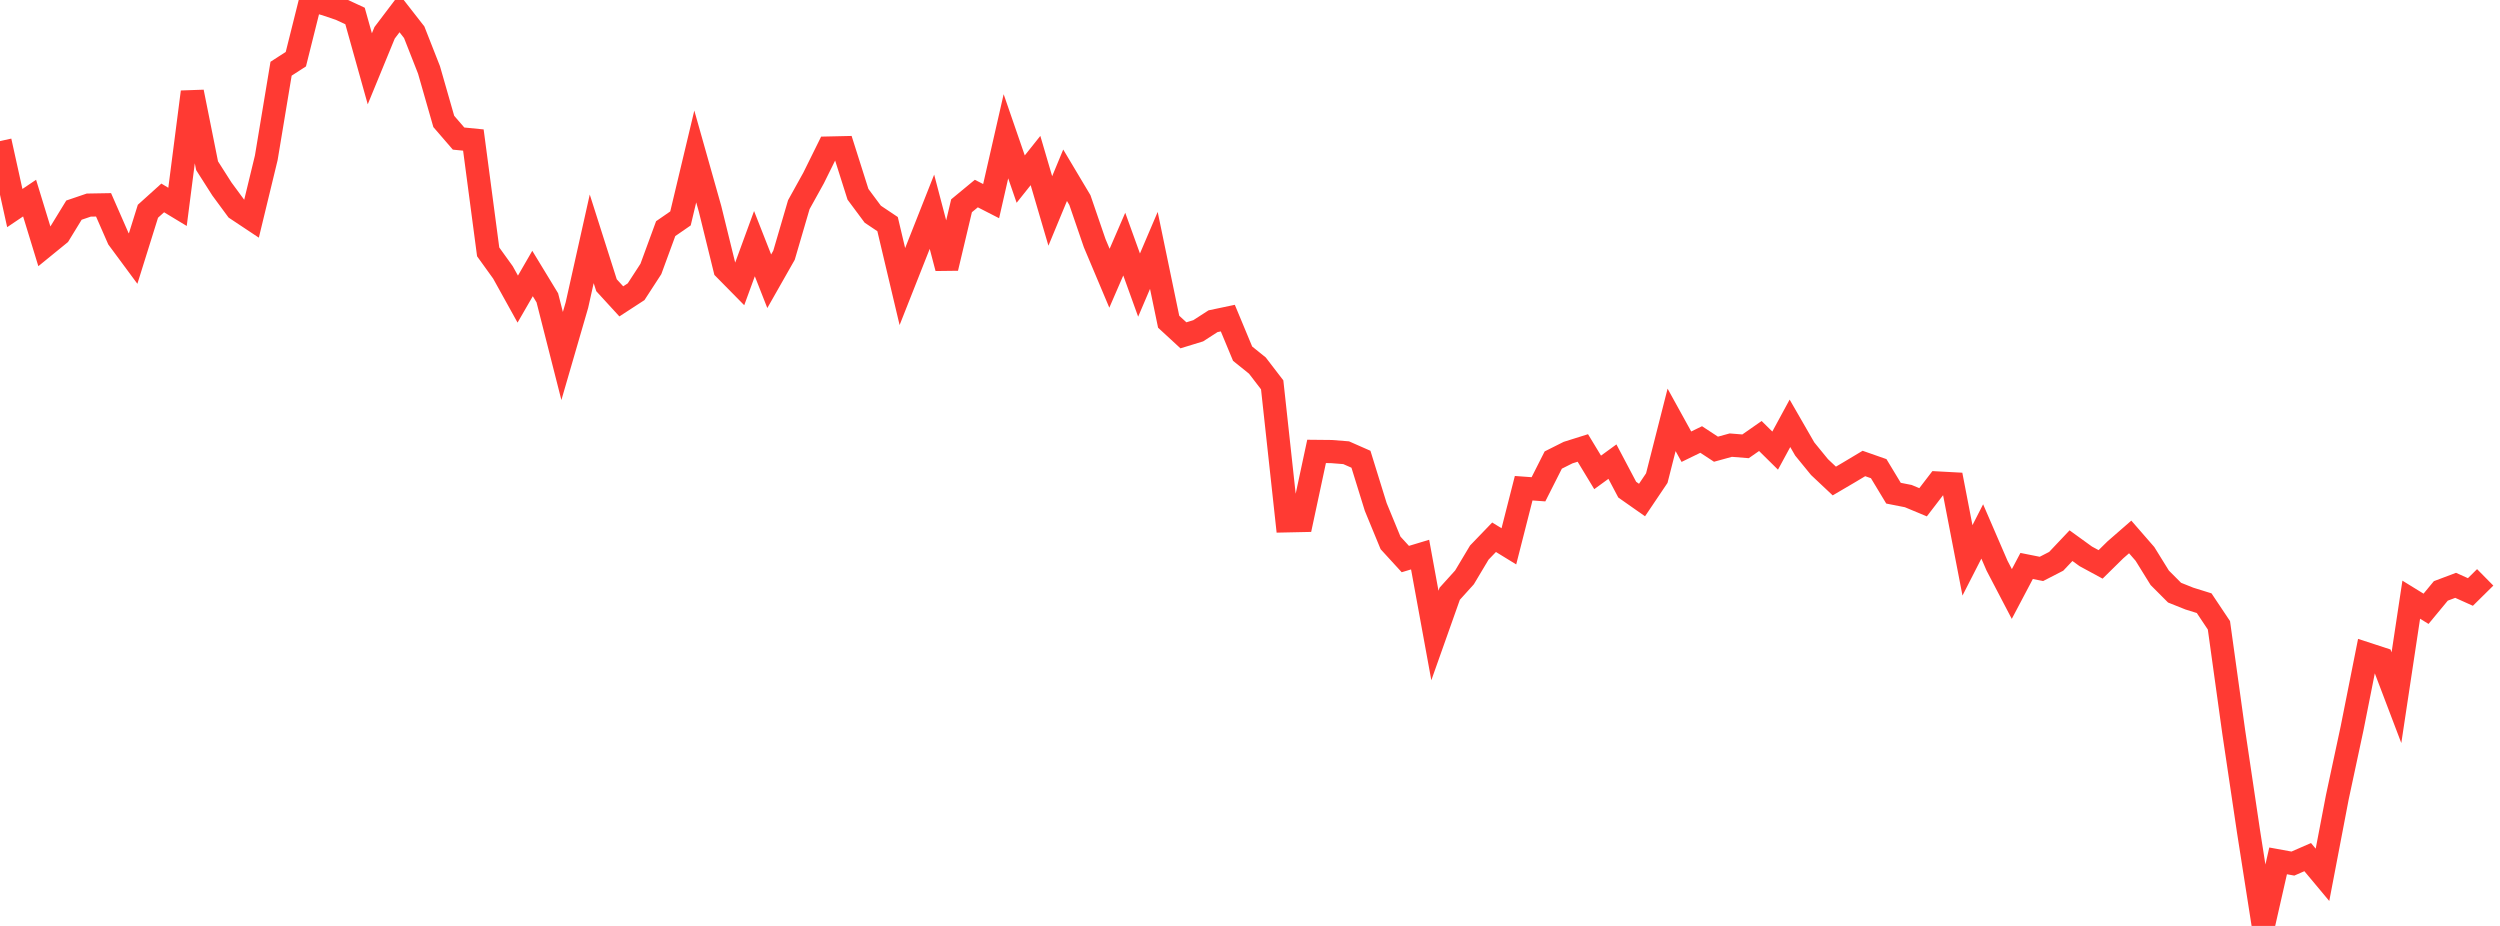 <?xml version="1.0" standalone="no"?>
<!DOCTYPE svg PUBLIC "-//W3C//DTD SVG 1.1//EN" "http://www.w3.org/Graphics/SVG/1.1/DTD/svg11.dtd">

<svg width="135" height="50" viewBox="0 0 135 50" preserveAspectRatio="none" 
  xmlns="http://www.w3.org/2000/svg"
  xmlns:xlink="http://www.w3.org/1999/xlink">


<polyline points="0.0, 7.619 0.799, 11.236 1.598, 10.697 2.396, 13.303 3.195, 12.652 3.994, 11.347 4.793, 11.075 5.592, 11.061 6.391, 12.885 7.189, 13.964 7.988, 11.408 8.787, 10.688 9.586, 11.171 10.385, 4.965 11.183, 8.95 11.982, 10.204 12.781, 11.289 13.58, 11.82 14.379, 8.521 15.178, 3.711 15.976, 3.195 16.775, 0.0 17.574, 0.221 18.373, 0.492 19.172, 0.863 19.97, 3.715 20.769, 1.771 21.568, 0.717 22.367, 1.741 23.166, 3.774 23.964, 6.558 24.763, 7.483 25.562, 7.562 26.361, 13.601 27.16, 14.711 27.959, 16.152 28.757, 14.769 29.556, 16.083 30.355, 19.224 31.154, 16.473 31.953, 12.896 32.751, 15.402 33.55, 16.274 34.349, 15.754 35.148, 14.523 35.947, 12.347 36.746, 11.795 37.544, 8.449 38.343, 11.278 39.142, 14.529 39.941, 15.34 40.74, 13.157 41.538, 15.188 42.337, 13.782 43.136, 11.052 43.935, 9.61 44.734, 7.994 45.533, 7.976 46.331, 10.492 47.13, 11.567 47.929, 12.102 48.728, 15.475 49.527, 13.454 50.325, 11.434 51.124, 14.477 51.923, 11.112 52.722, 10.452 53.521, 10.861 54.32, 7.359 55.118, 9.672 55.917, 8.669 56.716, 11.392 57.515, 9.464 58.314, 10.804 59.112, 13.129 59.911, 15.025 60.71, 13.182 61.509, 15.395 62.308, 13.522 63.107, 17.372 63.905, 18.107 64.704, 17.862 65.503, 17.346 66.302, 17.178 67.101, 19.098 67.899, 19.741 68.698, 20.782 69.497, 28.126 70.296, 28.109 71.095, 24.376 71.893, 24.384 72.692, 24.447 73.491, 24.799 74.29, 27.377 75.089, 29.316 75.888, 30.189 76.686, 29.948 77.485, 34.317 78.284, 32.063 79.083, 31.178 79.882, 29.84 80.68, 29.011 81.479, 29.502 82.278, 26.364 83.077, 26.422 83.876, 24.842 84.675, 24.441 85.473, 24.19 86.272, 25.509 87.071, 24.928 87.87, 26.441 88.669, 27.002 89.467, 25.817 90.266, 22.673 91.065, 24.122 91.864, 23.733 92.663, 24.257 93.462, 24.037 94.26, 24.101 95.059, 23.544 95.858, 24.333 96.657, 22.859 97.456, 24.246 98.254, 25.223 99.053, 25.975 99.852, 25.506 100.651, 25.028 101.45, 25.308 102.249, 26.632 103.047, 26.789 103.846, 27.123 104.645, 26.081 105.444, 26.124 106.243, 30.26 107.041, 28.698 107.84, 30.547 108.639, 32.076 109.438, 30.562 110.237, 30.721 111.036, 30.31 111.834, 29.466 112.633, 30.044 113.432, 30.477 114.231, 29.691 115.03, 28.995 115.828, 29.912 116.627, 31.202 117.426, 32.003 118.225, 32.323 119.024, 32.572 119.822, 33.767 120.621, 39.523 121.42, 44.898 122.219, 50.0 123.018, 46.487 123.817, 46.633 124.615, 46.284 125.414, 47.24 126.213, 43.062 127.012, 39.329 127.811, 35.312 128.609, 35.573 129.408, 37.675 130.207, 32.383 131.006, 32.875 131.805, 31.909 132.604, 31.608 133.402, 31.967 134.201, 31.178" fill="none" stroke="#ff3a33" stroke-width="1.25"/>

</svg>